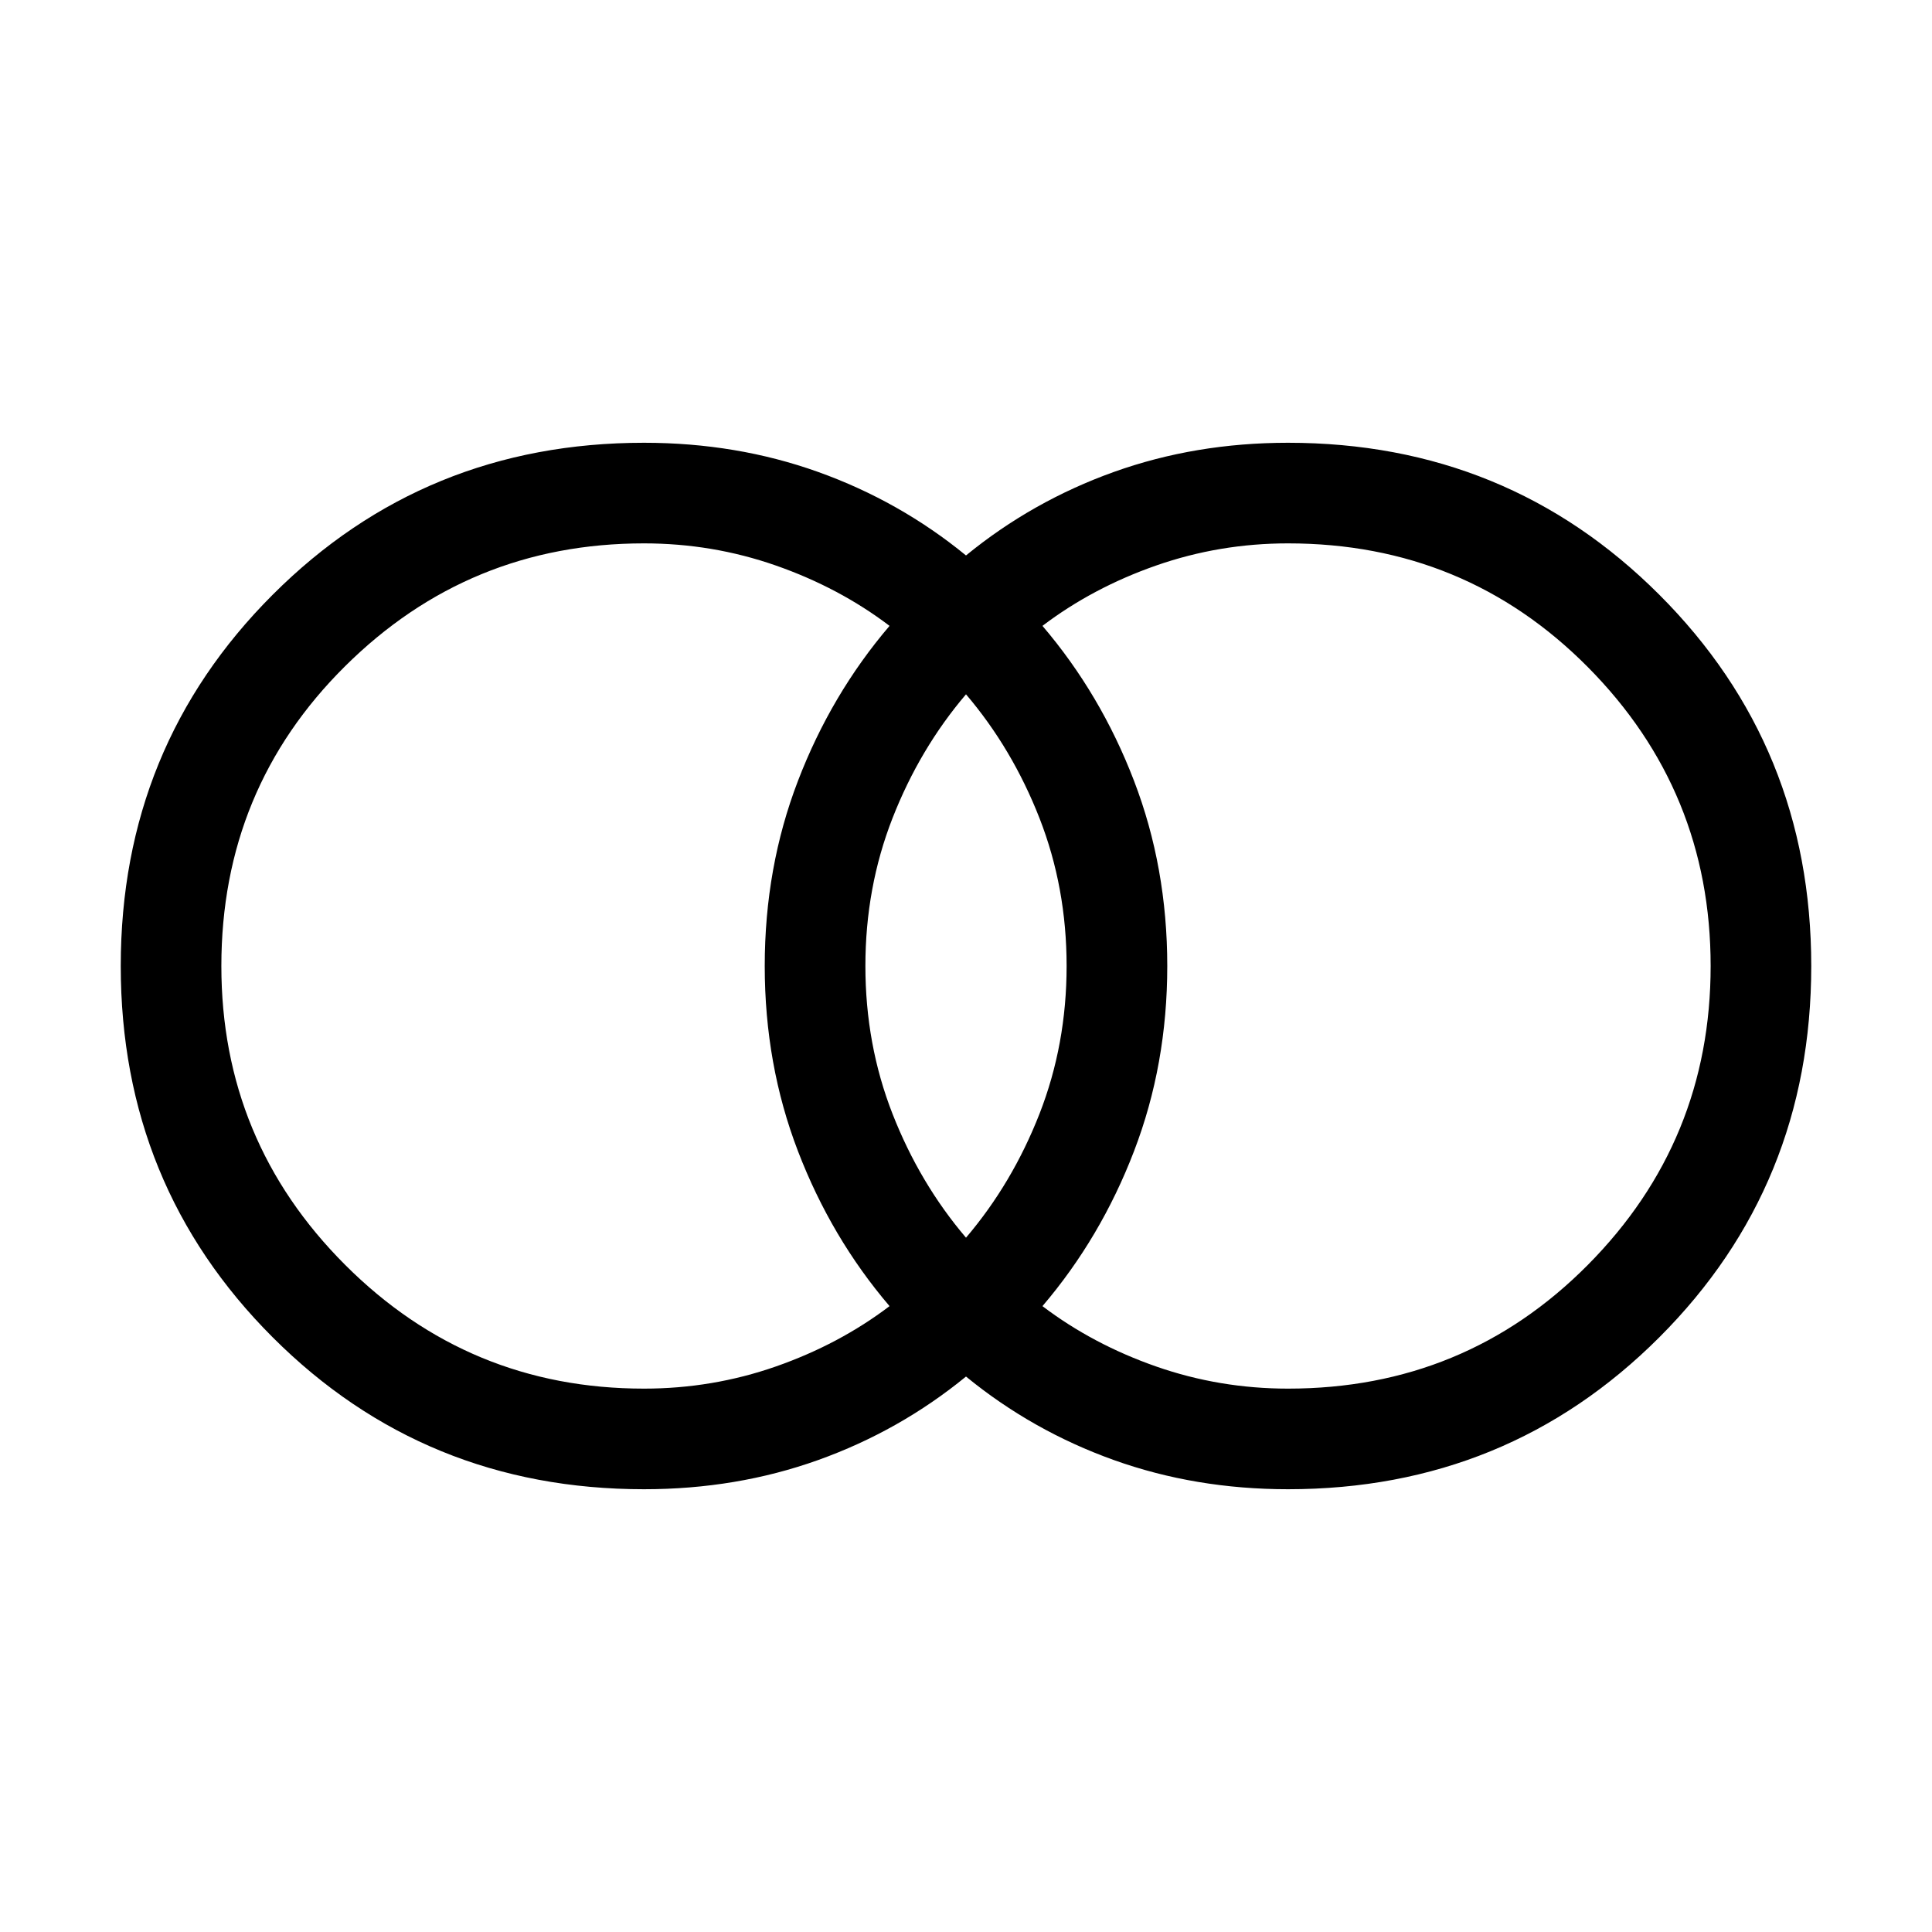 <svg xmlns="http://www.w3.org/2000/svg" viewBox="0 0 40 40"><path d="M26.667 28.75q3.666 0 6.208-2.562 2.542-2.563 2.542-6.188 0-3.625-2.542-6.188-2.542-2.562-6.208-2.562-1.417 0-2.729.458-1.313.459-2.355 1.25 1.209 1.417 1.896 3.209.688 1.791.688 3.833 0 2.042-.688 3.833-.687 1.792-1.896 3.209 1.042.791 2.355 1.25 1.312.458 2.729.458ZM20 25.625q.958-1.125 1.521-2.563.562-1.437.562-3.062 0-1.625-.562-3.062Q20.958 15.5 20 14.375q-.958 1.125-1.521 2.563-.562 1.437-.562 3.062 0 1.625.562 3.062.563 1.438 1.521 2.563Zm-6.667 3.125q1.417 0 2.729-.458 1.313-.459 2.355-1.25-1.209-1.417-1.896-3.209-.688-1.791-.688-3.833 0-2.042.688-3.833.687-1.792 1.896-3.209-1.042-.791-2.355-1.25-1.312-.458-2.729-.458-3.625 0-6.187 2.542Q4.583 16.333 4.583 20q0 3.625 2.563 6.188 2.562 2.562 6.187 2.562Zm0 2.083q-4.541 0-7.687-3.145Q2.5 24.542 2.5 20t3.146-7.687q3.146-3.146 7.687-3.146 1.917 0 3.605.604 1.687.604 3.062 1.729 1.375-1.125 3.062-1.729 1.688-.604 3.605-.604 4.541 0 7.687 3.146Q37.5 15.458 37.5 20t-3.146 7.688q-3.146 3.145-7.687 3.145-1.917 0-3.605-.604Q21.375 29.625 20 28.5q-1.375 1.125-3.062 1.729-1.688.604-3.605.604Z"/></svg>
